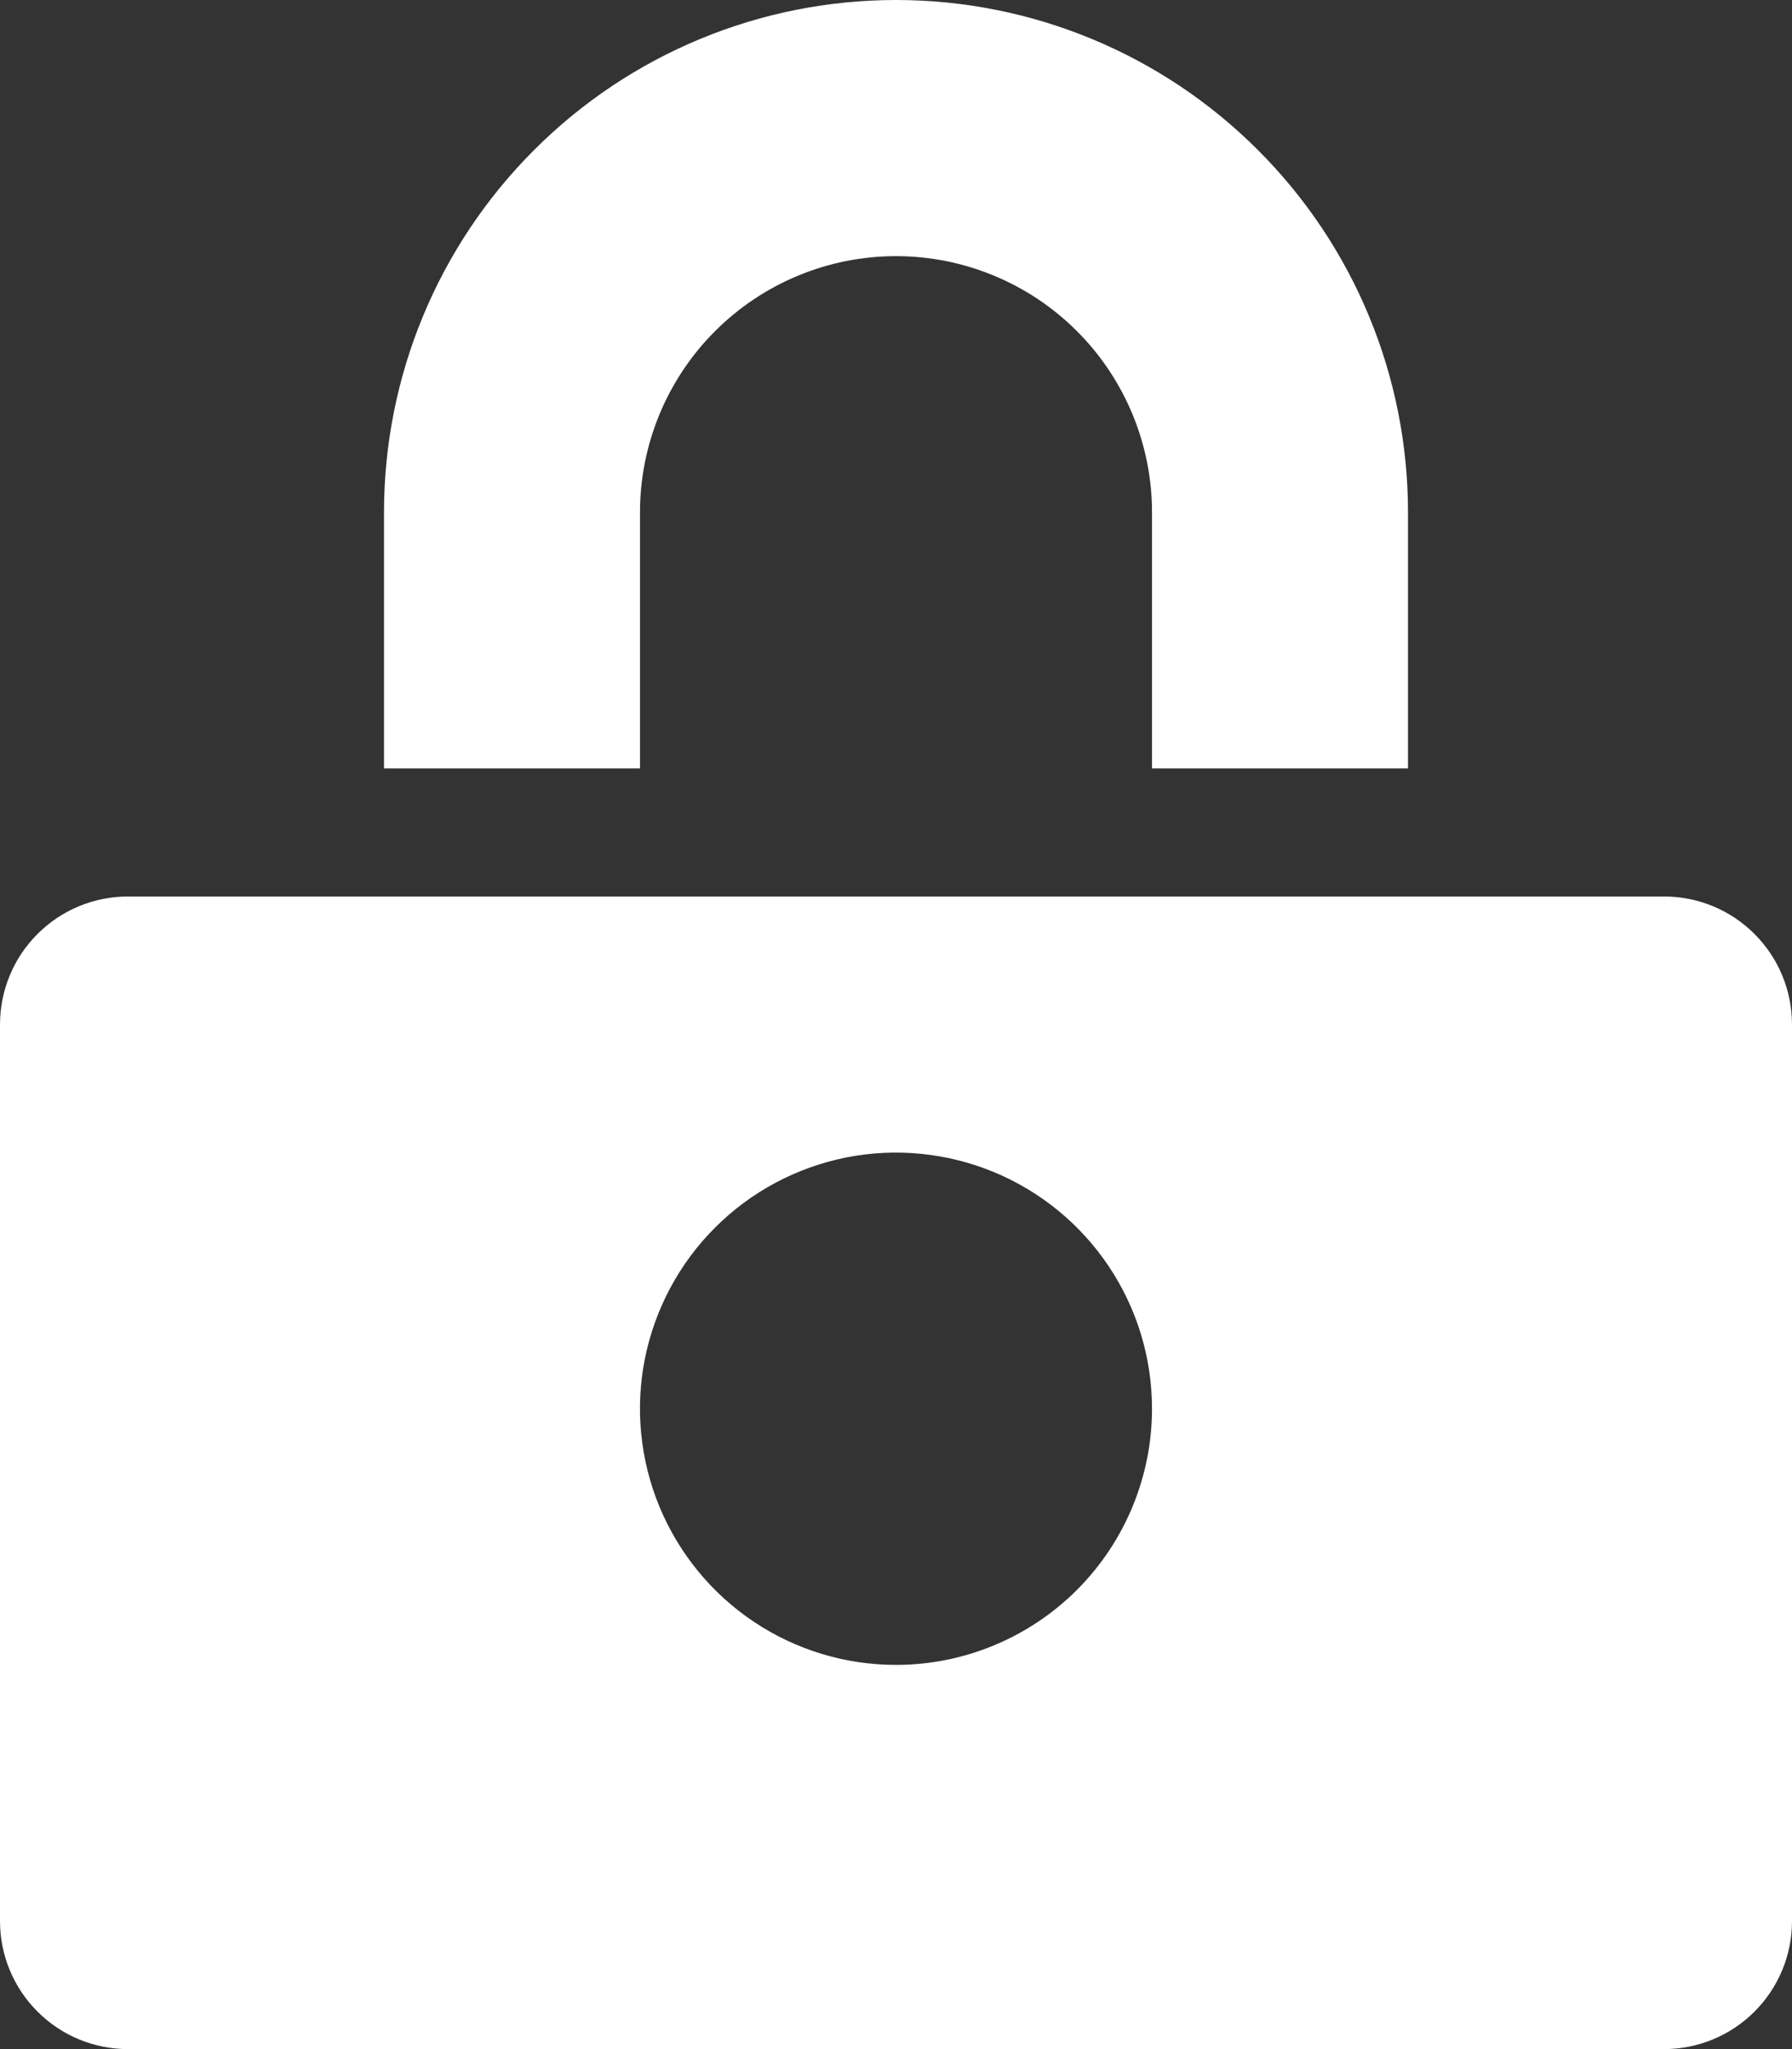 <svg width="14" height="16" viewBox="0 0 14 16" fill="none" xmlns="http://www.w3.org/2000/svg">
<rect x="0" y="0" width="14" height="16" fill="#333333" stroke="none"/>
<path d="M11 6H9V4C9 3.47 8.789 2.961 8.414 2.586C8.039 2.211 7.53 2 7 2C6.47 2 5.961 2.211 5.586 2.586C5.211 2.961 5 3.47 5 4V6H3V4C3 2.939 3.421 1.922 4.172 1.172C4.922 0.421 5.939 0 7 0C8.061 0 9.078 0.421 9.828 1.172C10.579 1.922 11 2.939 11 4V6Z" fill="white"/>
<path d="M13 7H1C0.735 7 0.48 7.105 0.293 7.293C0.105 7.48 0 7.735 0 8V15C0 15.265 0.105 15.52 0.293 15.707C0.48 15.895 0.735 16 1 16H13C13.265 16 13.52 15.895 13.707 15.707C13.895 15.52 14 15.265 14 15V8C14 7.735 13.895 7.48 13.707 7.293C13.52 7.105 13.265 7 13 7ZM7 13C6.604 13 6.218 12.883 5.889 12.663C5.56 12.443 5.304 12.131 5.152 11.765C5.001 11.4 4.961 10.998 5.038 10.61C5.116 10.222 5.306 9.865 5.586 9.586C5.865 9.306 6.222 9.116 6.61 9.038C6.998 8.961 7.4 9.001 7.765 9.152C8.131 9.304 8.443 9.56 8.663 9.889C8.883 10.218 9 10.604 9 11C9 11.53 8.789 12.039 8.414 12.414C8.039 12.789 7.53 13 7 13Z" fill="white"/>
</svg>

